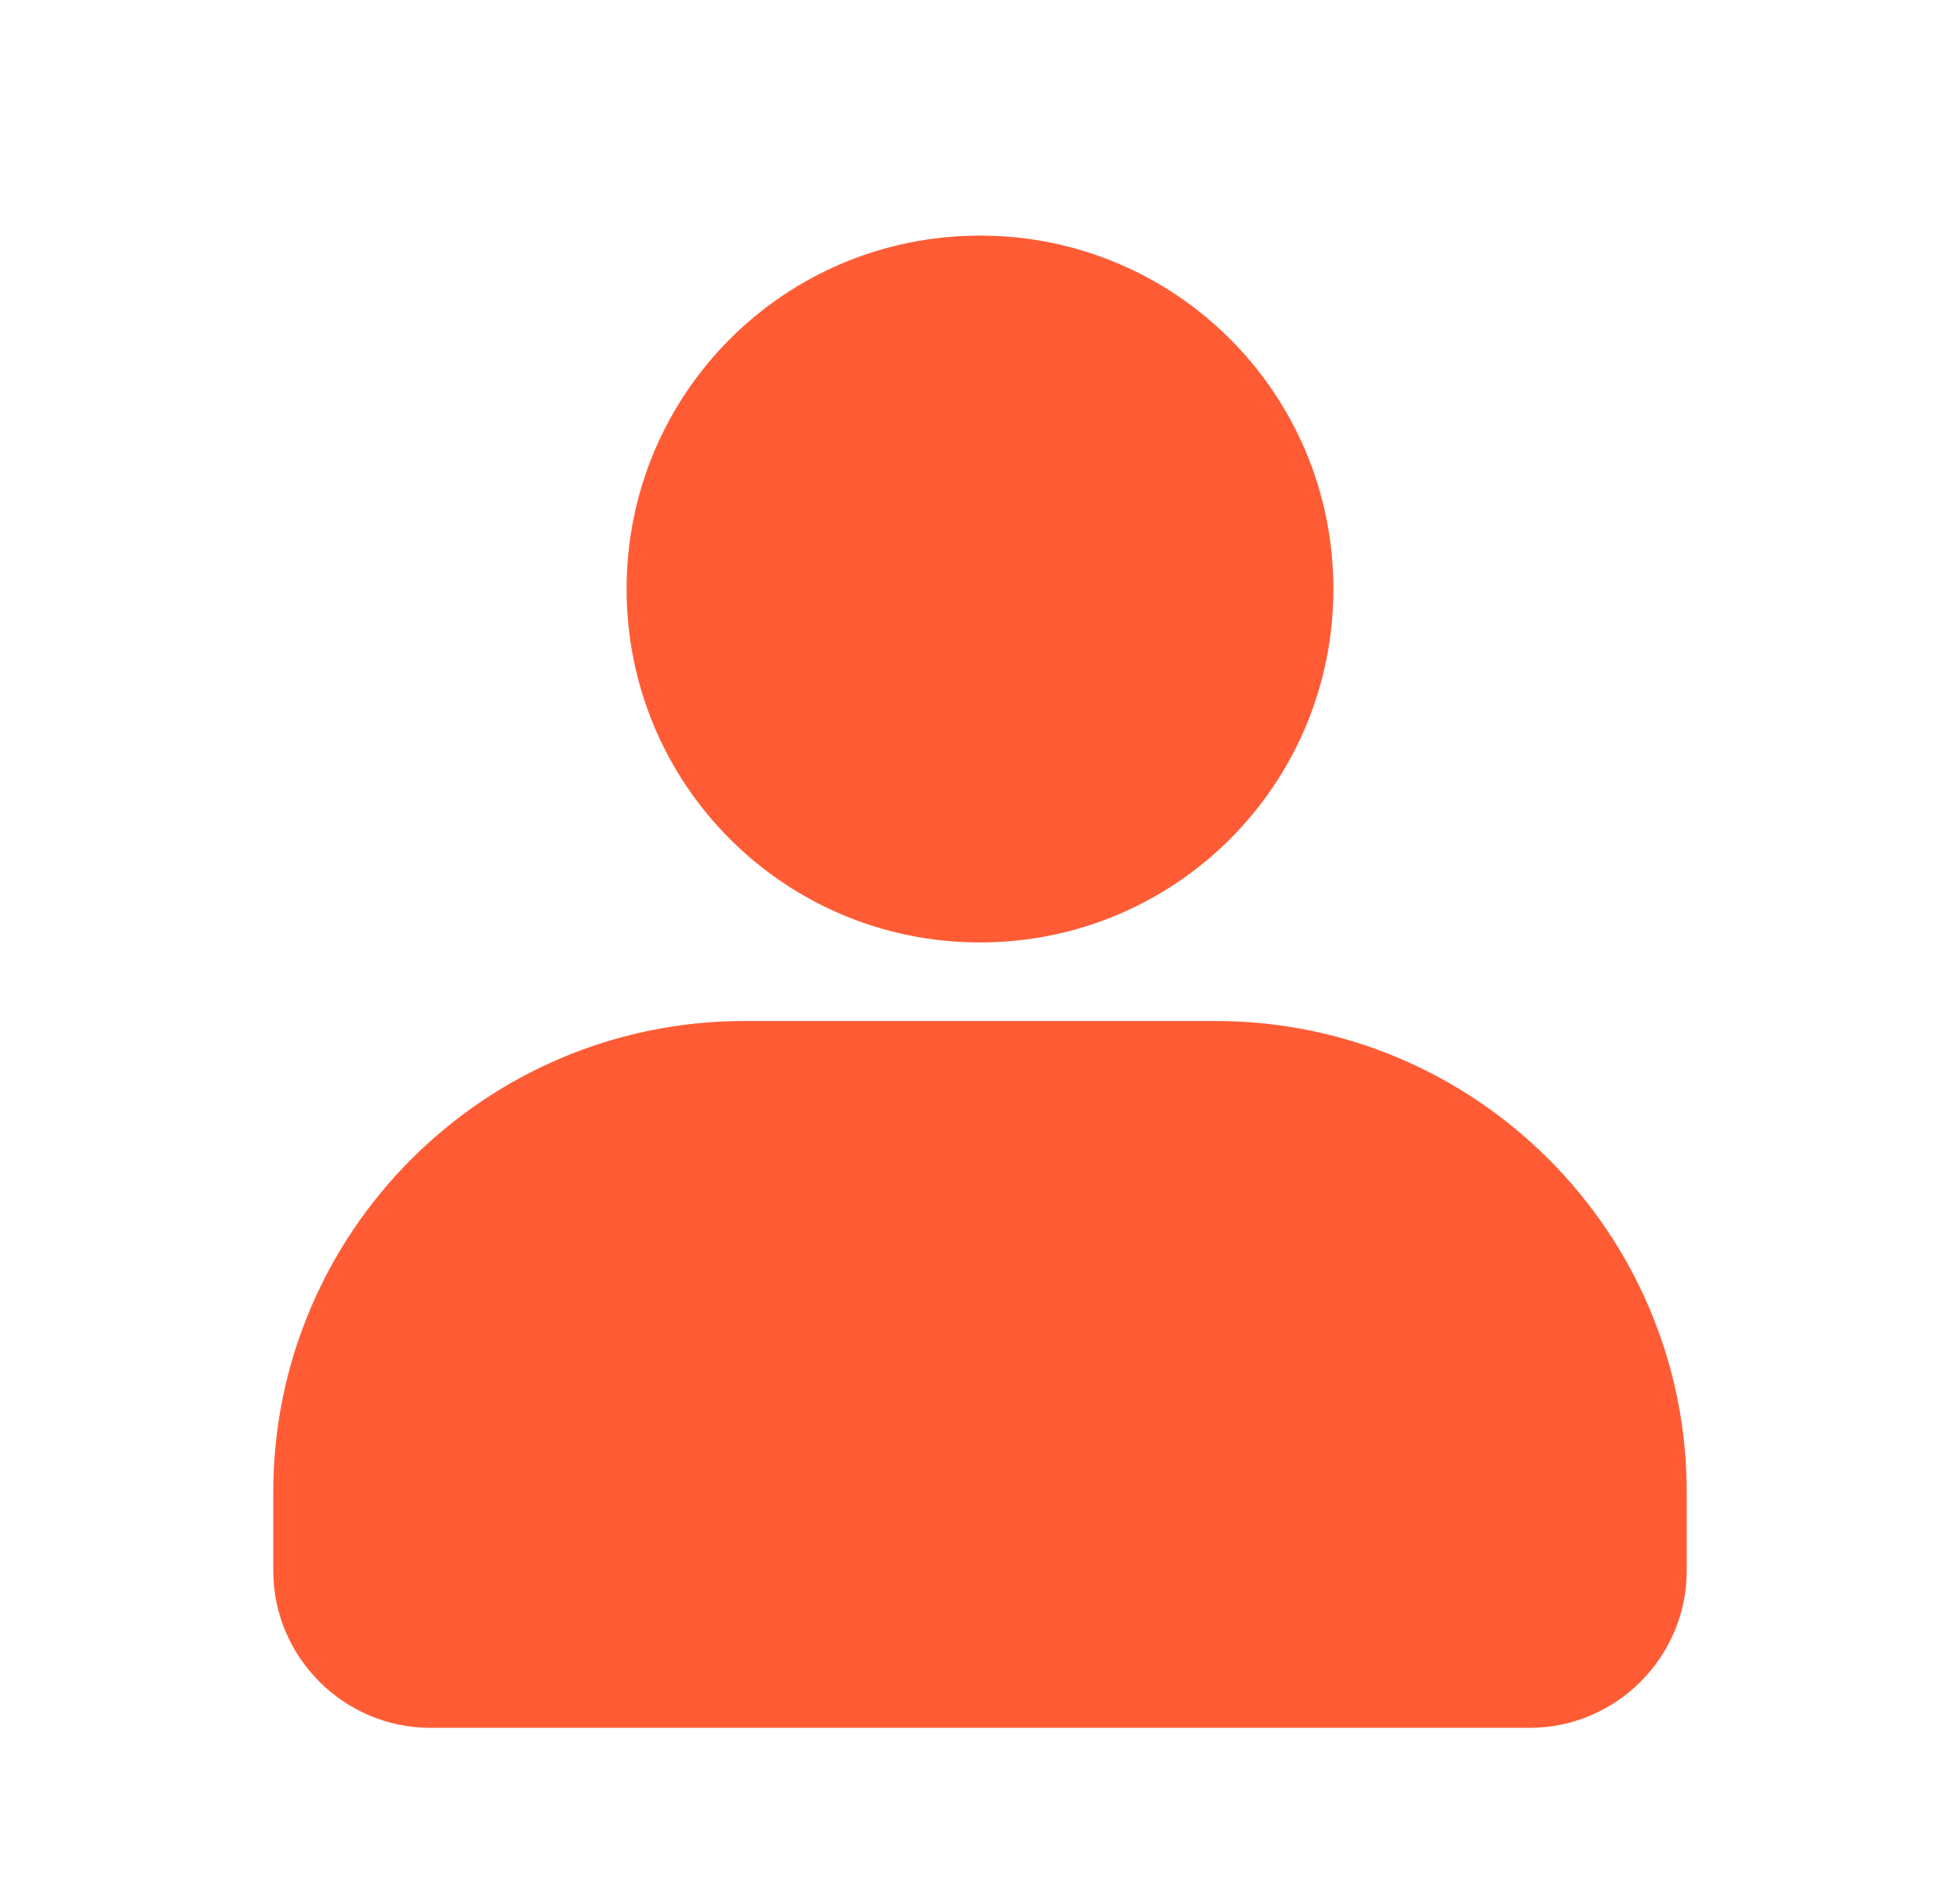 <svg width="26" height="25" viewBox="0 0 26 25" fill="none" xmlns="http://www.w3.org/2000/svg">
<g id="My">
<path id="Vector" d="M8.312 7.812C8.312 5.219 10.406 3.125 13 3.125C15.594 3.125 17.688 5.219 17.688 7.812C17.688 10.406 15.594 12.5 13 12.5C10.406 12.5 8.312 10.406 8.312 7.812ZM16.125 13.542H9.875C6.427 13.542 3.625 16.344 3.625 19.792V20.833C3.625 21.979 4.562 22.917 5.708 22.917H20.292C21.438 22.917 22.375 21.979 22.375 20.833V19.792C22.375 16.344 19.573 13.542 16.125 13.542Z" fill="#FF5C35"/>
</g>
</svg>
